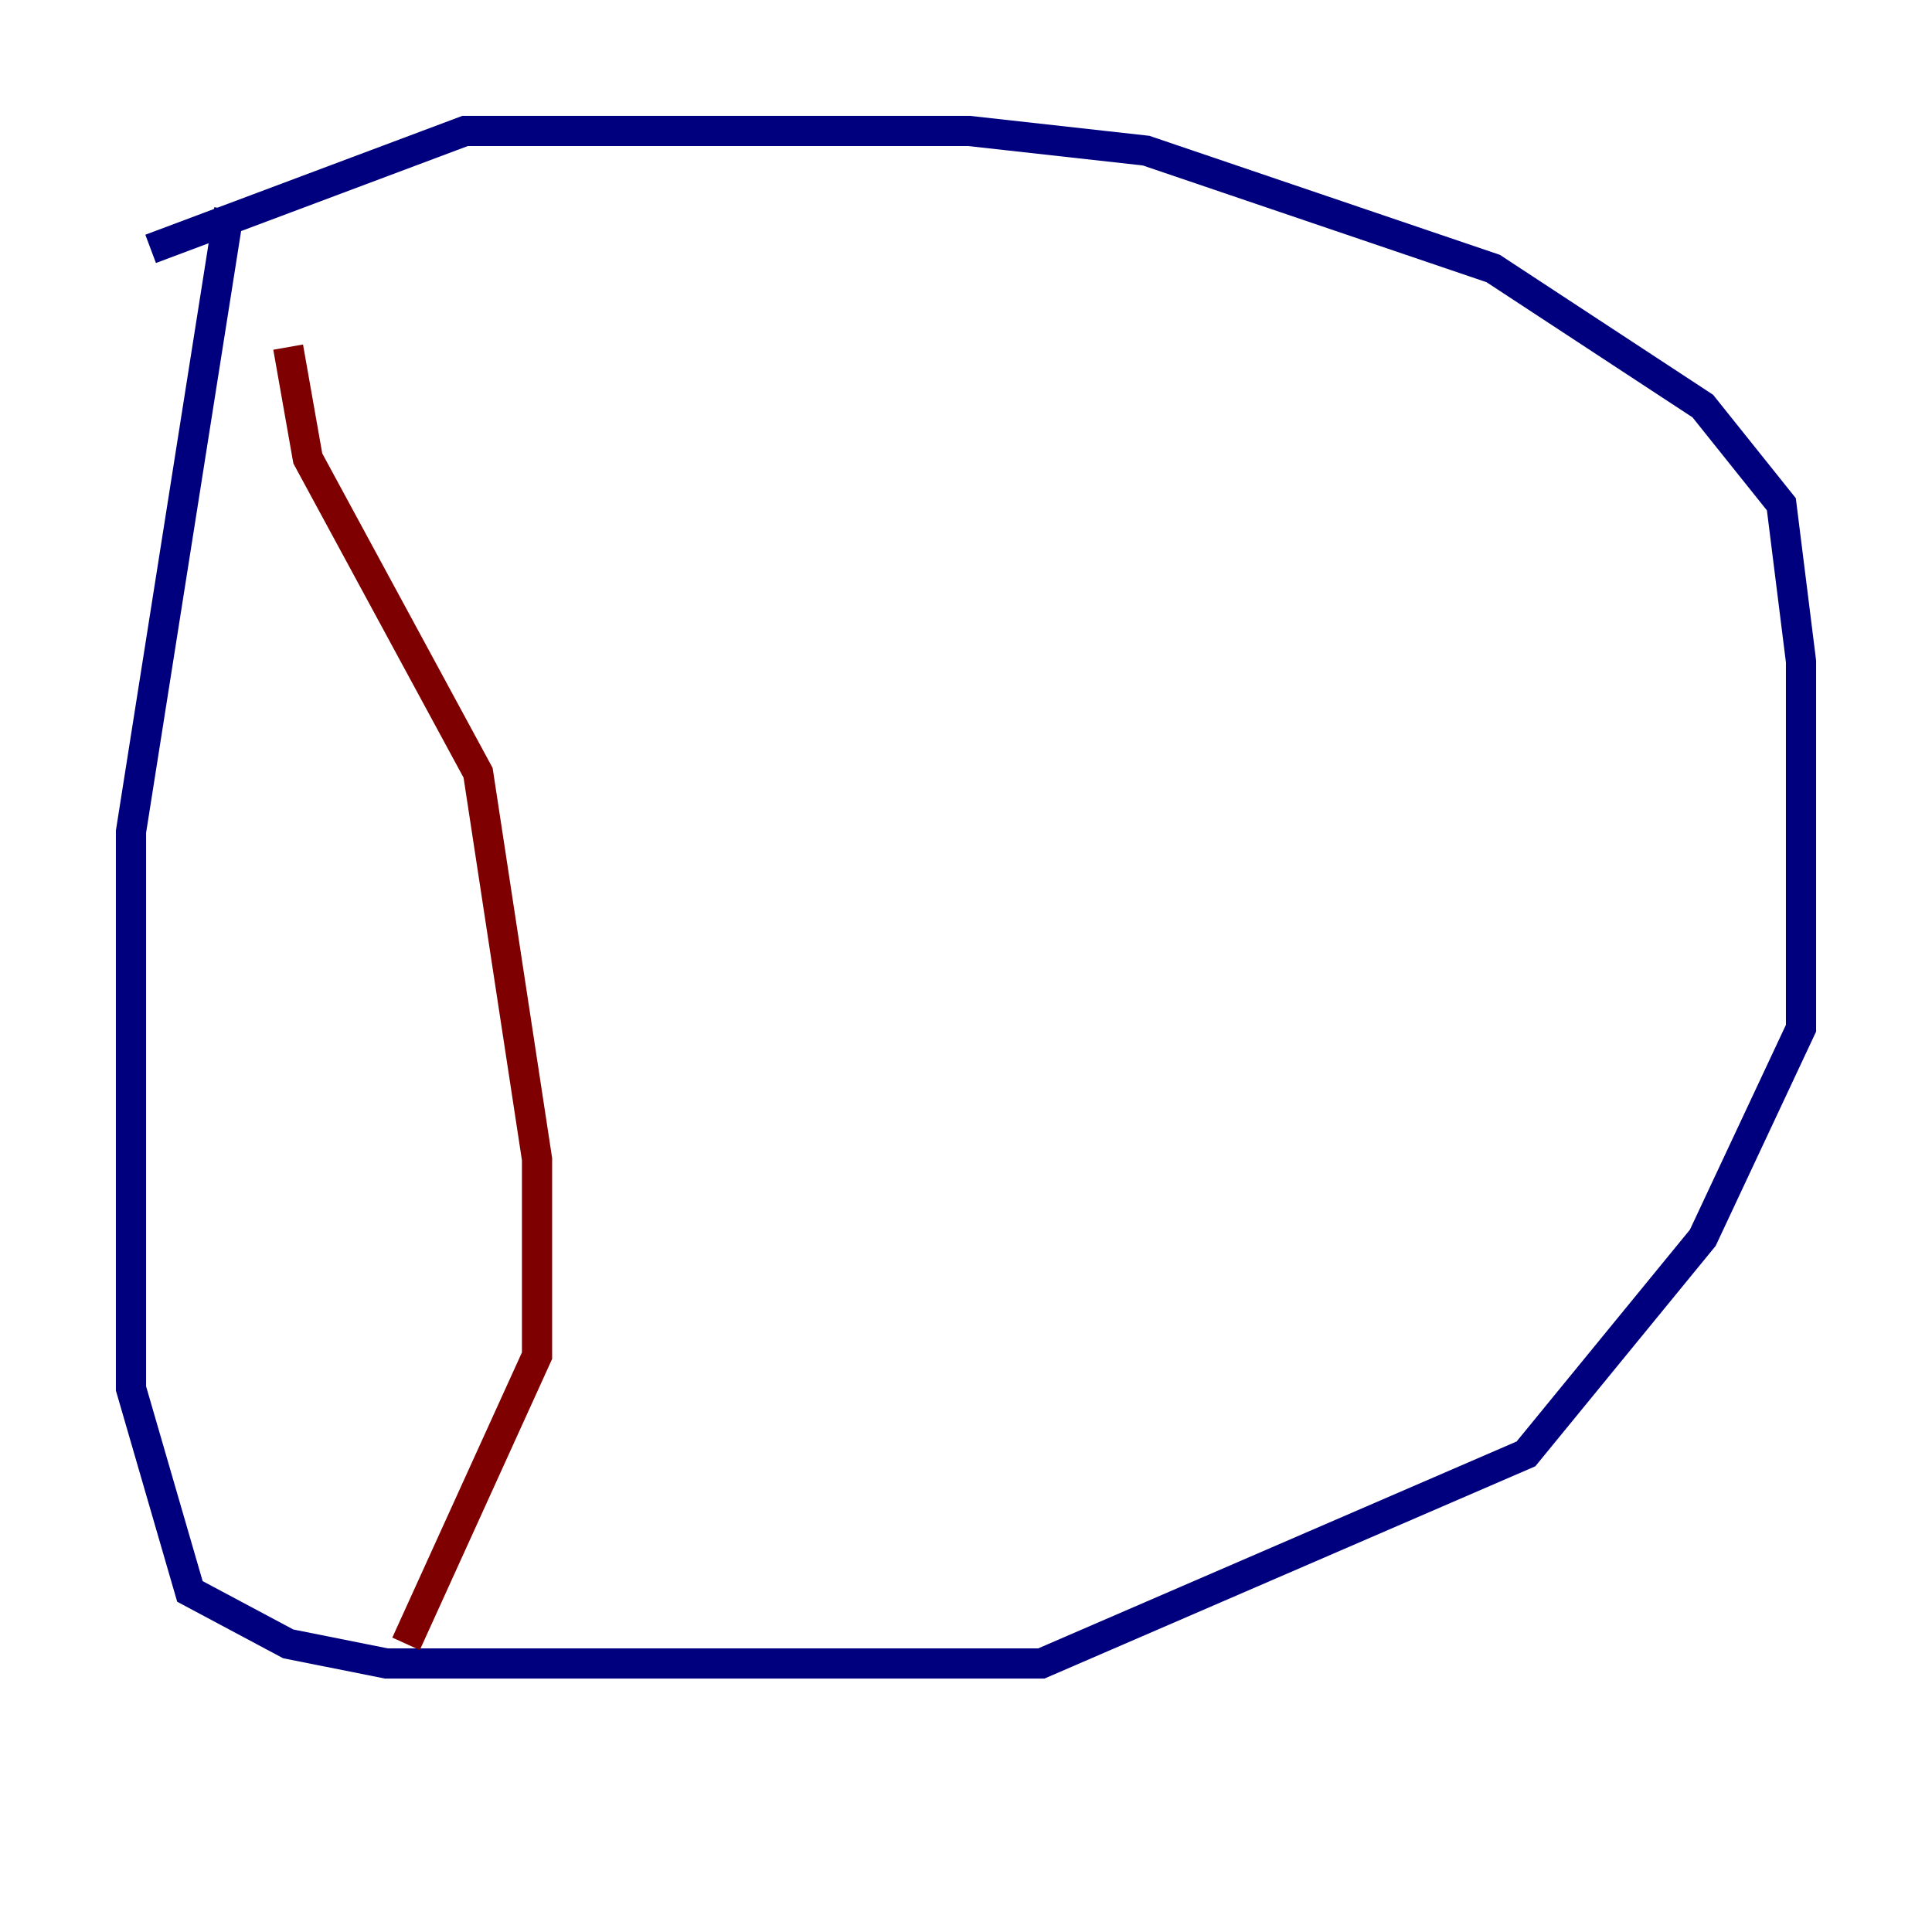 <?xml version="1.0" encoding="utf-8" ?>
<svg baseProfile="tiny" height="128" version="1.2" viewBox="0,0,128,128" width="128" xmlns="http://www.w3.org/2000/svg" xmlns:ev="http://www.w3.org/2001/xml-events" xmlns:xlink="http://www.w3.org/1999/xlink"><defs /><polyline fill="none" points="9.98,16.488 30.807,8.678 64.217,8.678 75.932,9.98 98.929,17.79 112.814,26.902 118.02,33.41 119.322,43.824 119.322,68.122 112.814,82.007 101.098,96.325 68.99,110.21 25.6,110.21 19.091,108.909 12.583,105.437 8.678,91.986 8.678,55.105 15.186,13.885" stroke="#00007f" stroke-width="2" /><polyline fill="none" points="19.091,22.997 20.393,30.373 31.675,51.2 35.58,76.8 35.58,89.817 26.902,108.909" stroke="#7f0000" stroke-width="2" /></svg>
